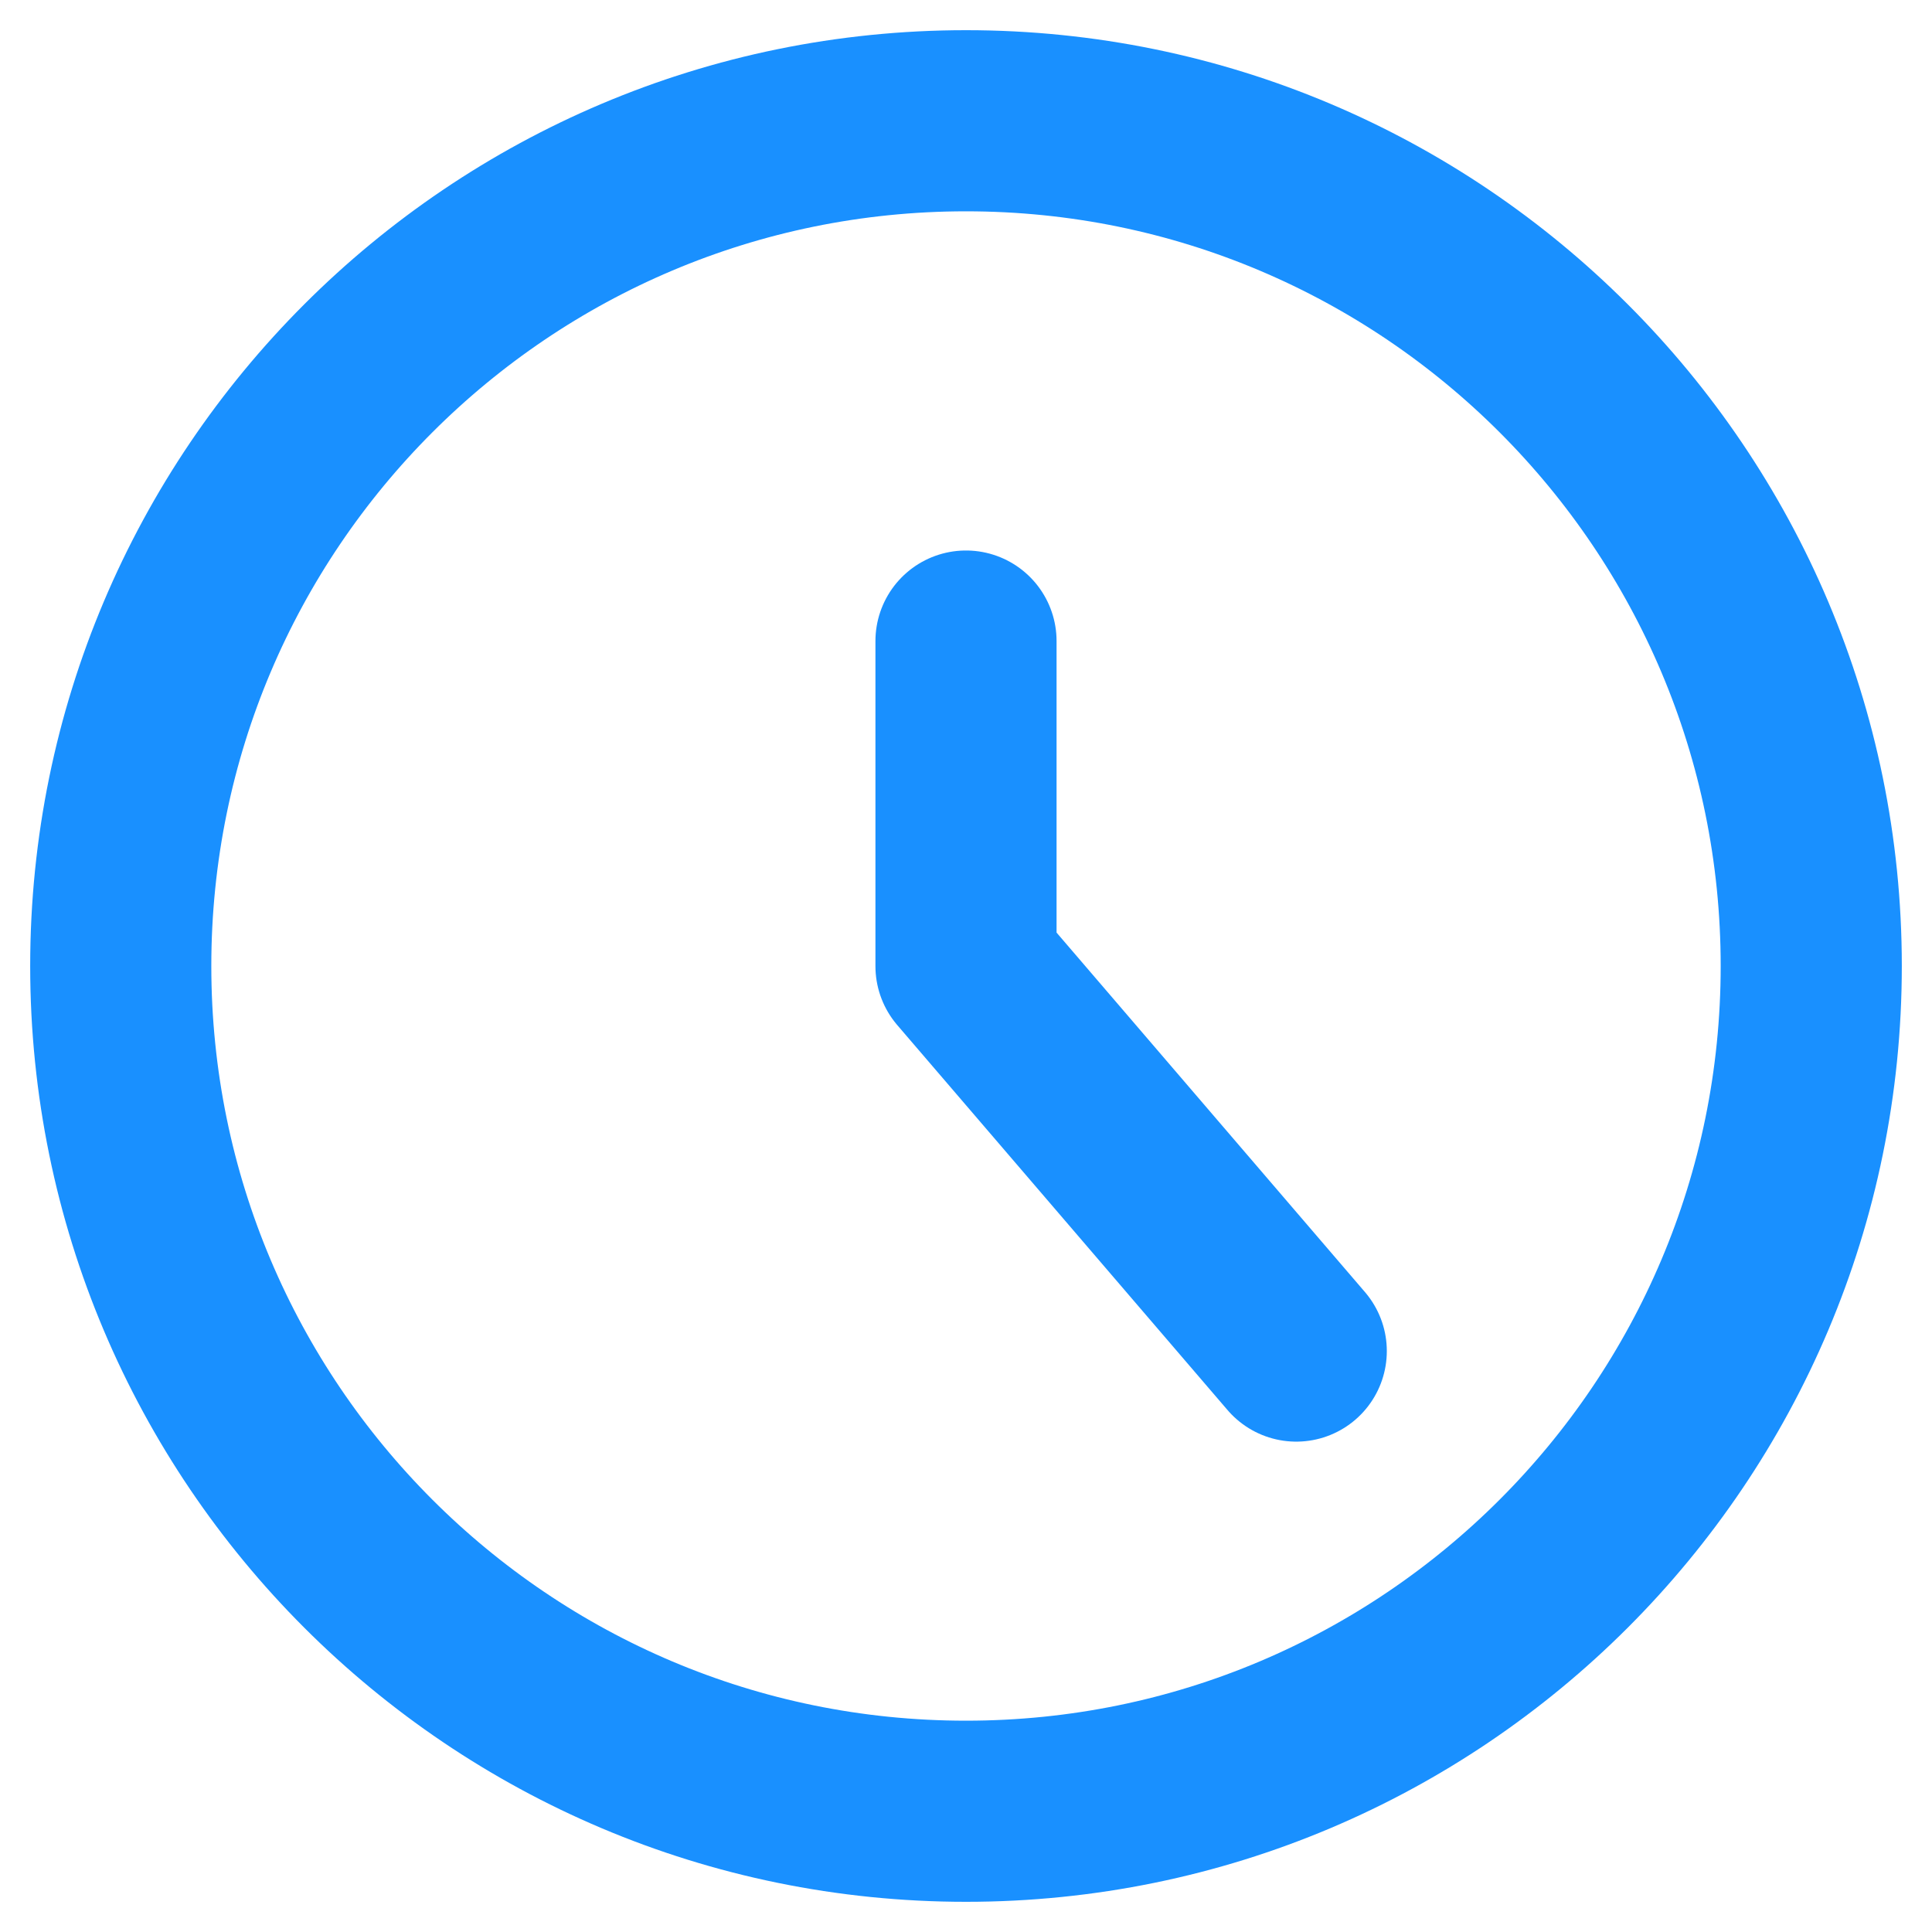 <svg width="16" height="16" viewBox="0 0 16 16" fill="none" xmlns="http://www.w3.org/2000/svg">
<g id="Group">
<path id="Vector" d="M8 15C11.866 15 15 11.866 15 8C15 4.134 11.866 1 8 1C4.134 1 1 4.134 1 8C1 11.866 4.134 15 8 15Z" stroke="#1990FF" stroke-width="1.5" stroke-linecap="round" stroke-linejoin="round"/>
<path id="Vector_2" d="M8 5.309V8.001L10.735 11.189" stroke="#1990FF" stroke-width="1.5" stroke-linecap="round" stroke-linejoin="round"/>
</g>
</svg>

